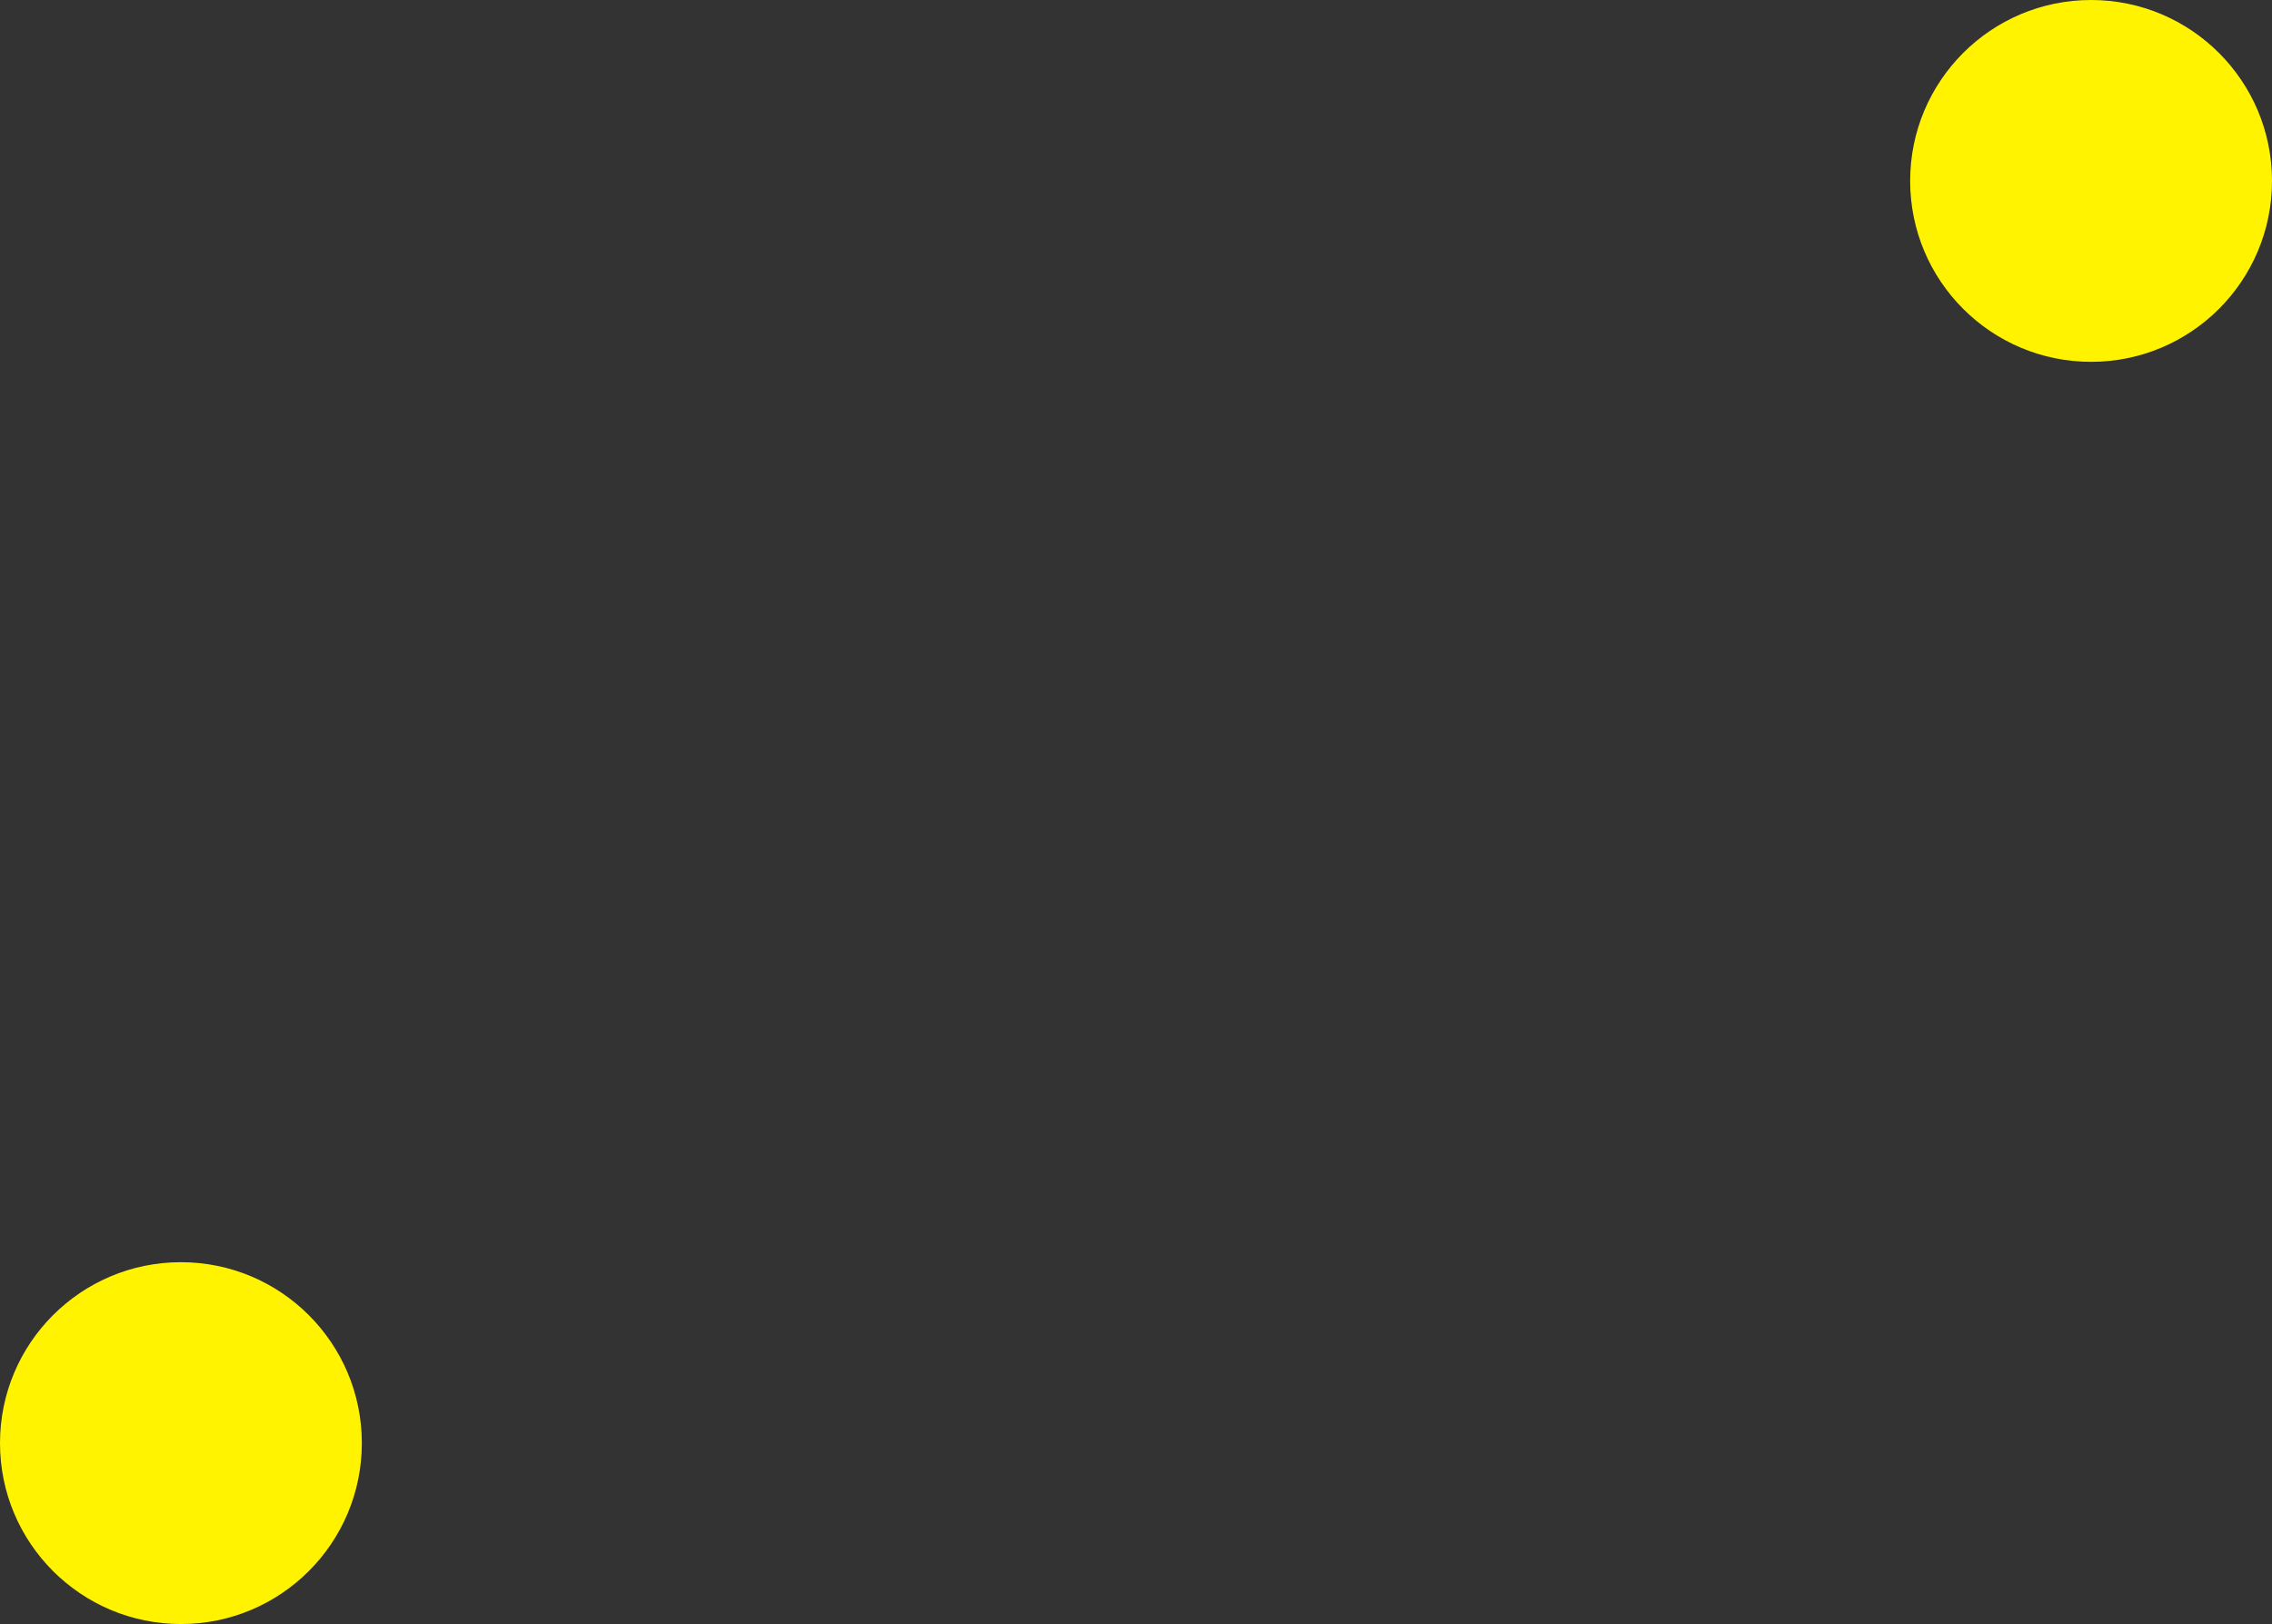 <svg version="1.1" xmlns="http://www.w3.org/2000/svg" xmlns:xlink="http://www.w3.org/1999/xlink" width="184.175" height="131.651" viewBox="0,0,184.175,131.651"><rect x="0" y="0" width="184.175" height="131.651" fill="#333333" stroke="none"/><g transform="translate(61.842,-46.644)"><g data-paper-data="{&quot;isPaintingLayer&quot;:true}" fill="#fff300" fill-rule="nonzero" stroke="none" stroke-width="0" stroke-linecap="butt" stroke-linejoin="miter" stroke-miterlimit="10" stroke-dasharray="" stroke-dashoffset="0" style="mix-blend-mode: normal"><path d="M-61.842,163.629c0,-8.1 6.566,-14.666 14.666,-14.666c8.1,0 14.666,6.566 14.666,14.666c0,8.1 -6.566,14.666 -14.666,14.666c-8.1,0 -14.666,-6.566 -14.666,-14.666z"/><path d="M93.001,61.31c0,-8.1 6.566,-14.666 14.666,-14.666c8.1,0 14.666,6.566 14.666,14.666c0,8.1 -6.566,14.666 -14.666,14.666c-8.1,0 -14.666,-6.566 -14.666,-14.666z"/></g></g></svg>
